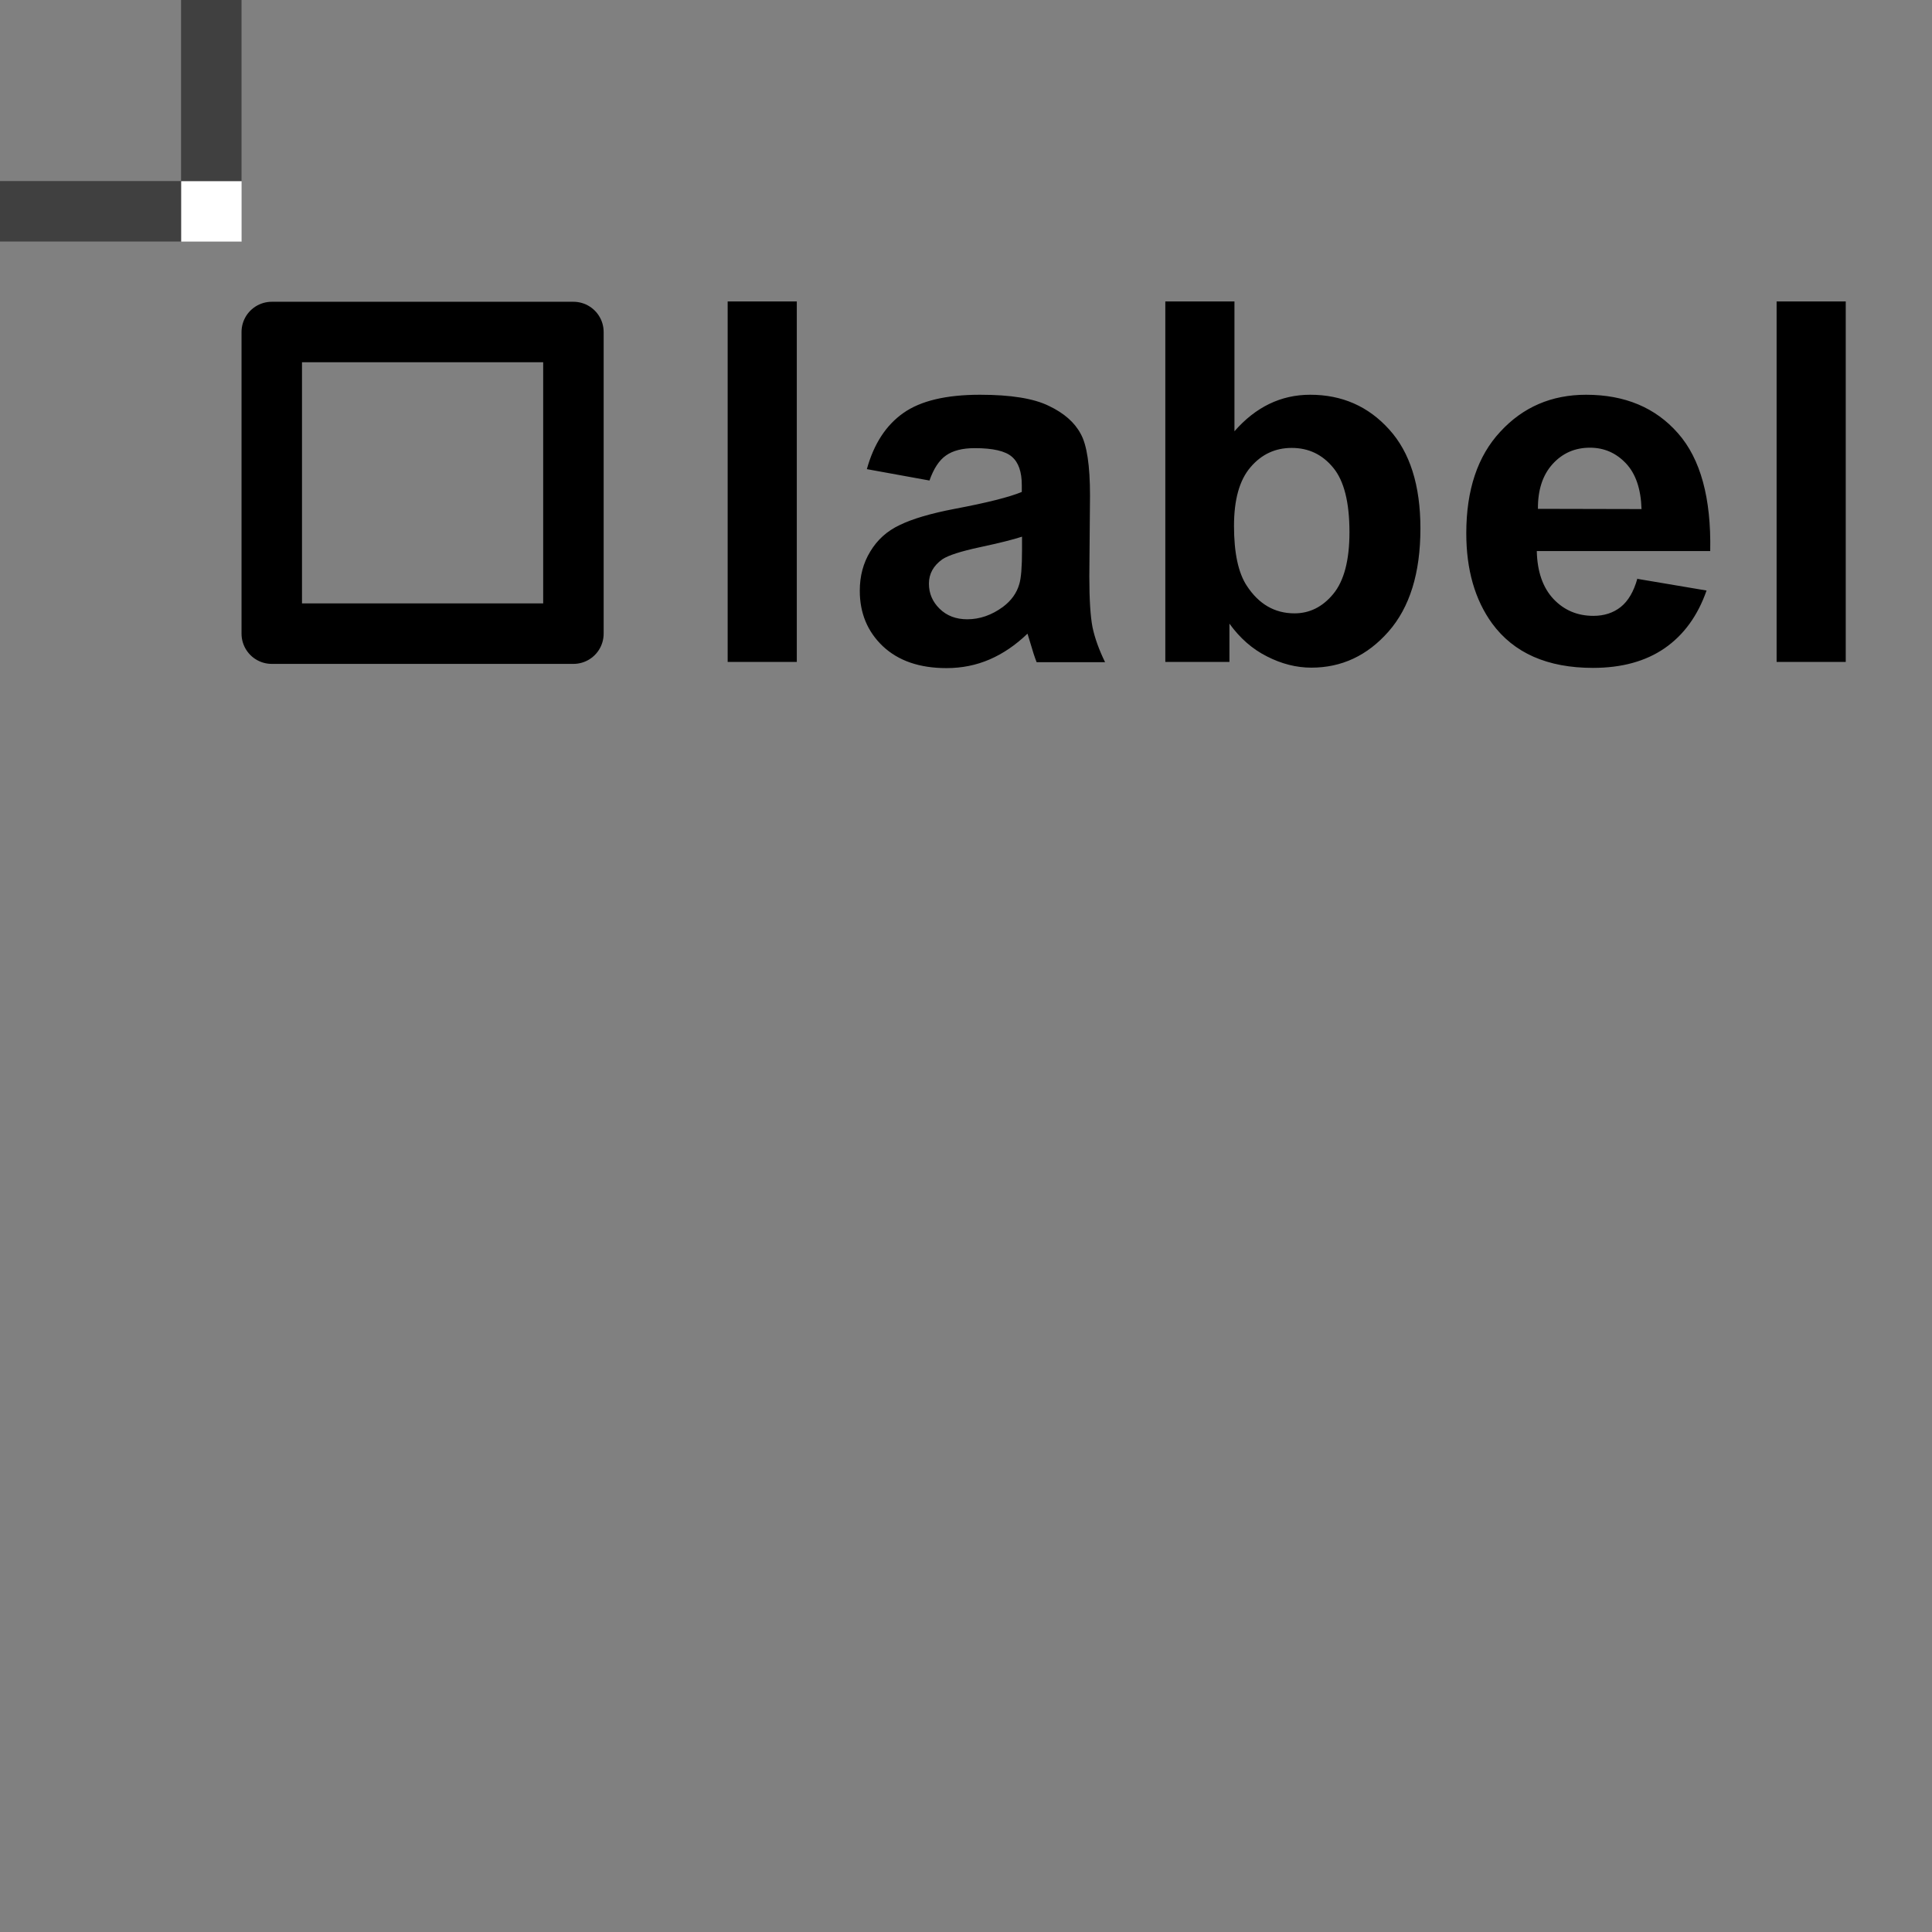 <?xml version="1.0" encoding="UTF-8" standalone="no"?>
<!-- Created with Inkscape (http://www.inkscape.org/) -->

<svg
   width="32"
   height="32"
   viewBox="0 0 8.467 8.467"
   version="1.1"
   id="svg1"
   inkscape:version="1.4 (86a8ad7, 2024-10-11)"
   sodipodi:docname="CheckmarkButtonToolCursor.svg"
   xmlns:inkscape="http://www.inkscape.org/namespaces/inkscape"
   xmlns:sodipodi="http://sodipodi.sourceforge.net/DTD/sodipodi-0.dtd"
   xmlns="http://www.w3.org/2000/svg"
   xmlns:svg="http://www.w3.org/2000/svg">
  <rect x="0" y="0" width="8.467" height="8.467" fill="#808080" stroke="none"/>
  <sodipodi:namedview
     id="namedview1"
     pagecolor="#ffffff"
     bordercolor="#666666"
     borderopacity="1.0"
     inkscape:showpageshadow="2"
     inkscape:pageopacity="0.0"
     inkscape:pagecheckerboard="0"
     inkscape:deskcolor="#d1d1d1"
     inkscape:document-units="mm"
     showgrid="true"
     inkscape:zoom="11.313709"
     inkscape:cx="19.975767"
     inkscape:cy="-4.7729708"
     inkscape:window-width="2560"
     inkscape:window-height="1440"
     inkscape:window-x="1350"
     inkscape:window-y="346"
     inkscape:window-maximized="1"
     inkscape:current-layer="layer1">
    <inkscape:grid
       id="grid1"
       units="mm"
       originx="0"
       originy="0"
       spacingx="0.265"
       spacingy="0.265"
       empcolor="#0099e5"
       empopacity="0.302"
       color="#0099e5"
       opacity="0.149"
       empspacing="5"
       enabled="true"
       visible="true" />
  </sodipodi:namedview>
  <defs
     id="defs1" />
  <g
     inkscape:label="Layer 1"
     inkscape:groupmode="layer"
     id="layer1">
    <path
       style="opacity:0.5;fill:none;stroke:#000000;stroke-width:0.265px;stroke-linecap:butt;stroke-linejoin:miter;stroke-opacity:1"
       d="M 0,0.926 H 0.926 V 0"
       id="path1"
       sodipodi:nodetypes="ccc" />
    <rect
       style="fill:#ffffff;fill-opacity:1;stroke:none;stroke-width:0.265;stroke-linecap:round;stroke-linejoin:round"
       id="rect1"
       width="0.265"
       height="0.265"
       x="0.794"
       y="0.794" />
    <path
       style="font-weight:bold;font-size:2.208px;line-height:1.25;font-family:Arial;-inkscape-font-specification:'Arial Bold';text-align:end;letter-spacing:0.045px;text-anchor:end;stroke-width:0.265"
       d="M 3.189,2.901 V 1.321 H 3.492 V 2.901 Z M 4.074,2.106 3.799,2.056 q 0.046,-0.166 0.16,-0.246 0.113,-0.08 0.336,-0.08 0.203,0 0.302,0.049 0.099,0.047 0.139,0.122 0.041,0.073 0.041,0.271 l -0.003,0.354 q 0,0.151 0.014,0.223 0.015,0.071 0.055,0.153 H 4.543 q -0.012,-0.03 -0.029,-0.089 -0.008,-0.027 -0.011,-0.036 -0.078,0.075 -0.166,0.113 -0.088,0.038 -0.189,0.038 -0.177,0 -0.279,-0.096 -0.101,-0.096 -0.101,-0.243 0,-0.097 0.046,-0.172 0.046,-0.077 0.129,-0.116 0.084,-0.041 0.241,-0.071 0.212,-0.04 0.294,-0.074 v -0.03 q 0,-0.087 -0.043,-0.124 -0.043,-0.038 -0.163,-0.038 -0.081,0 -0.126,0.032 -0.045,0.031 -0.073,0.111 z m 0.405,0.246 q -0.058,0.019 -0.184,0.046 -0.126,0.027 -0.165,0.053 -0.059,0.042 -0.059,0.107 0,0.064 0.047,0.11 0.047,0.046 0.121,0.046 0.082,0 0.156,-0.054 0.055,-0.041 0.072,-0.1 0.012,-0.039 0.012,-0.148 z M 5.107,2.901 V 1.321 h 0.303 v 0.569 q 0.14,-0.16 0.332,-0.16 0.209,0 0.346,0.152 0.137,0.151 0.137,0.434 0,0.293 -0.14,0.452 -0.139,0.158 -0.338,0.158 -0.098,0 -0.194,-0.049 Q 5.457,2.829 5.388,2.733 V 2.901 Z M 5.408,2.304 q 0,0.178 0.056,0.263 0.079,0.121 0.209,0.121 0.1,0 0.17,-0.085 0.071,-0.086 0.071,-0.271 0,-0.196 -0.071,-0.282 -0.071,-0.087 -0.182,-0.087 -0.109,0 -0.181,0.085 -0.072,0.084 -0.072,0.257 z m 1.769,0.233 0.302,0.051 q -0.058,0.166 -0.184,0.253 -0.125,0.086 -0.314,0.086 -0.299,0 -0.442,-0.195 -0.113,-0.156 -0.113,-0.395 0,-0.285 0.149,-0.445 0.149,-0.162 0.376,-0.162 0.255,0 0.403,0.169 0.148,0.168 0.141,0.516 H 6.735 q 0.003,0.135 0.073,0.21 0.07,0.074 0.175,0.074 0.071,0 0.12,-0.039 0.049,-0.039 0.073,-0.125 z M 7.194,2.231 Q 7.19,2.099 7.126,2.031 7.061,1.962 6.968,1.962 q -0.099,0 -0.164,0.072 -0.065,0.072 -0.064,0.196 z M 7.786,2.901 V 1.321 h 0.303 v 1.58 z"
       id="text3"
       aria-label="label" />
    <rect
       style="opacity:1;fill:none;fill-opacity:1;stroke:#000000;stroke-width:0.265;stroke-linecap:round;stroke-linejoin:round;stroke-opacity:1"
       id="rect12"
       width="1.322"
       height="1.322"
       x="1.191"
       y="1.455" />
  </g>
</svg>
